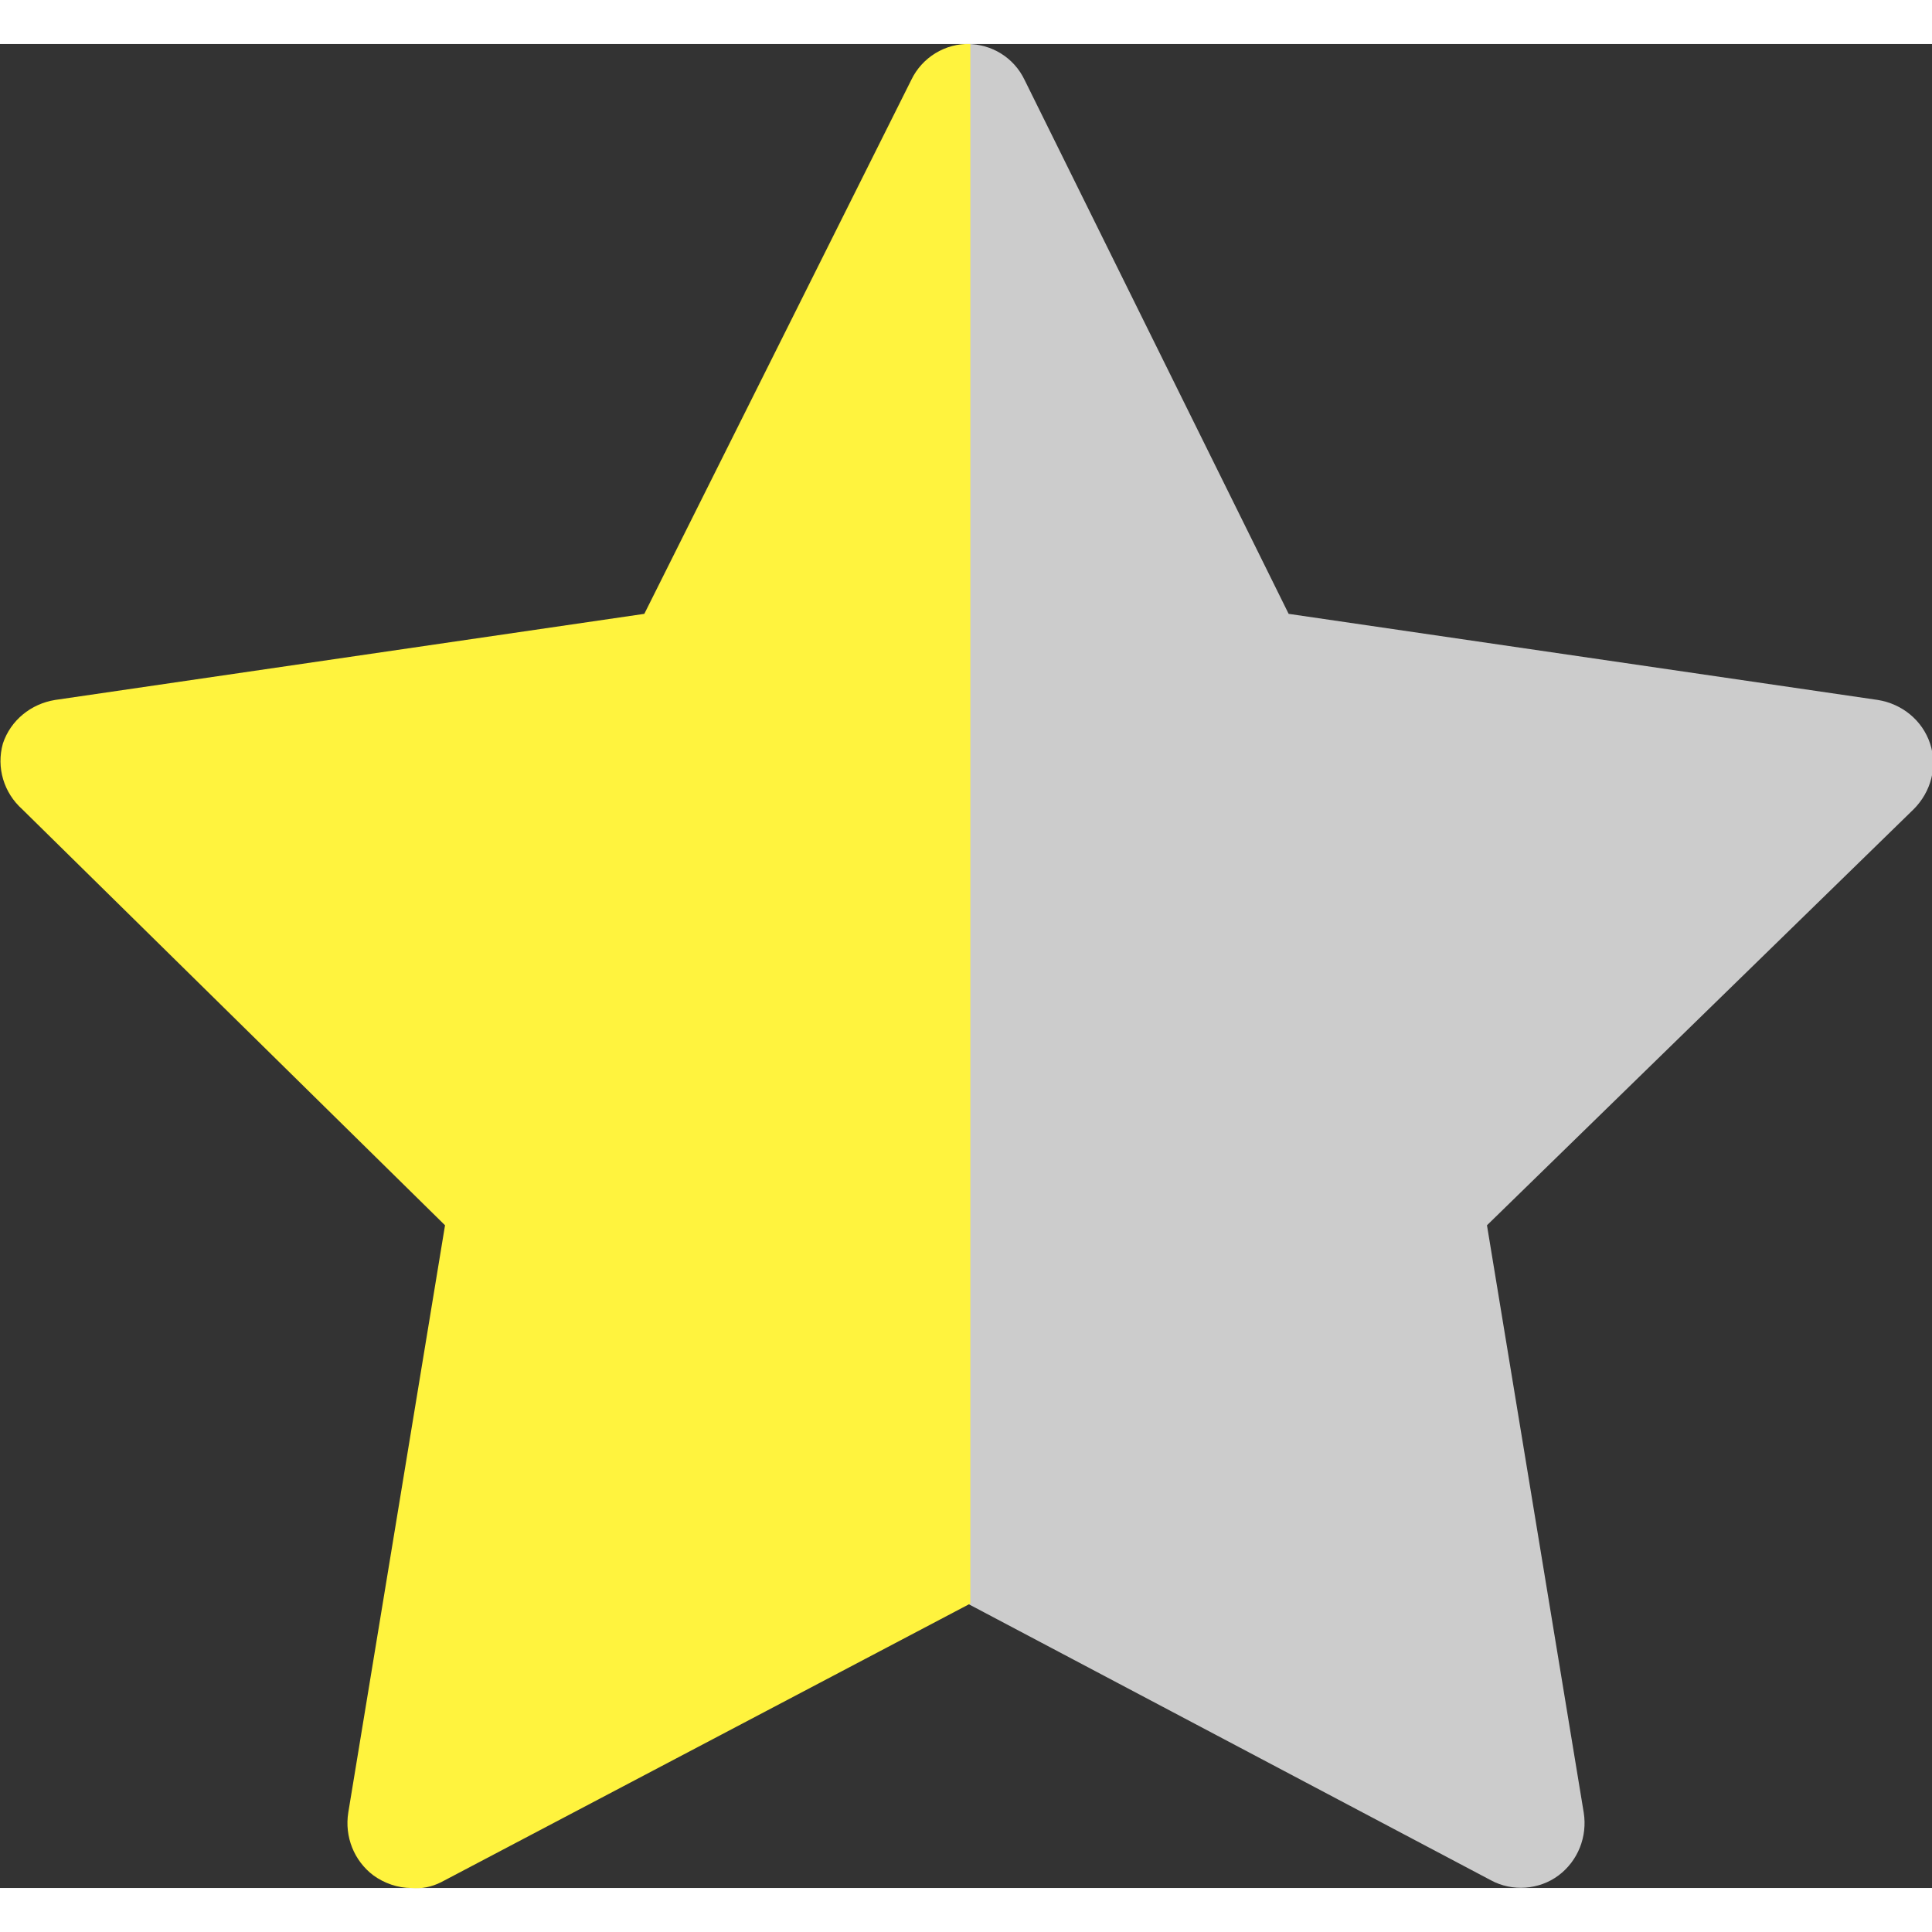 <svg xmlns="http://www.w3.org/2000/svg" xmlns:xlink="http://www.w3.org/1999/xlink" version="1.1" id="Layer_1" x="0px" y="0px" viewBox="0 0 19.97 19.06" style="enable-background:new 0 0 19.97 19.06;" xml:space="preserve" width="20"  height="20" >
        <rect x="0" y="0" width="19.97" height="19.06" fill="#333333" stroke="none"/>
        <path fill="#CCCCCC" d="M10,0L10,0c0.25,0,0.48,0.14,0.59,0.37l2.73,5.52l6.09,0.89c0.25,0.04,0.46,0.21,0.54,0.45c0.08,0.24,0.01,0.5-0.17,0.68  l-4.41,4.3l1,6.07c0.04,0.25-0.06,0.5-0.26,0.65c-0.2,0.15-0.48,0.17-0.7,0.05L10,16.12"></path>
        <path fill="#FFF33E" d="M10.03,16.12L4.56,19c-0.1,0.05-0.2,0.07-0.31,0.06c-0.14,0-0.28-0.05-0.39-0.13c-0.2-0.15-0.3-0.4-0.26-0.65l1-6.07  l-4.37-4.3c-0.19-0.17-0.27-0.43-0.2-0.68c0.08-0.24,0.29-0.41,0.54-0.45l6.09-0.89l2.76-5.52C9.53,0.14,9.77-0.01,10.03,0"></path>
    </svg>